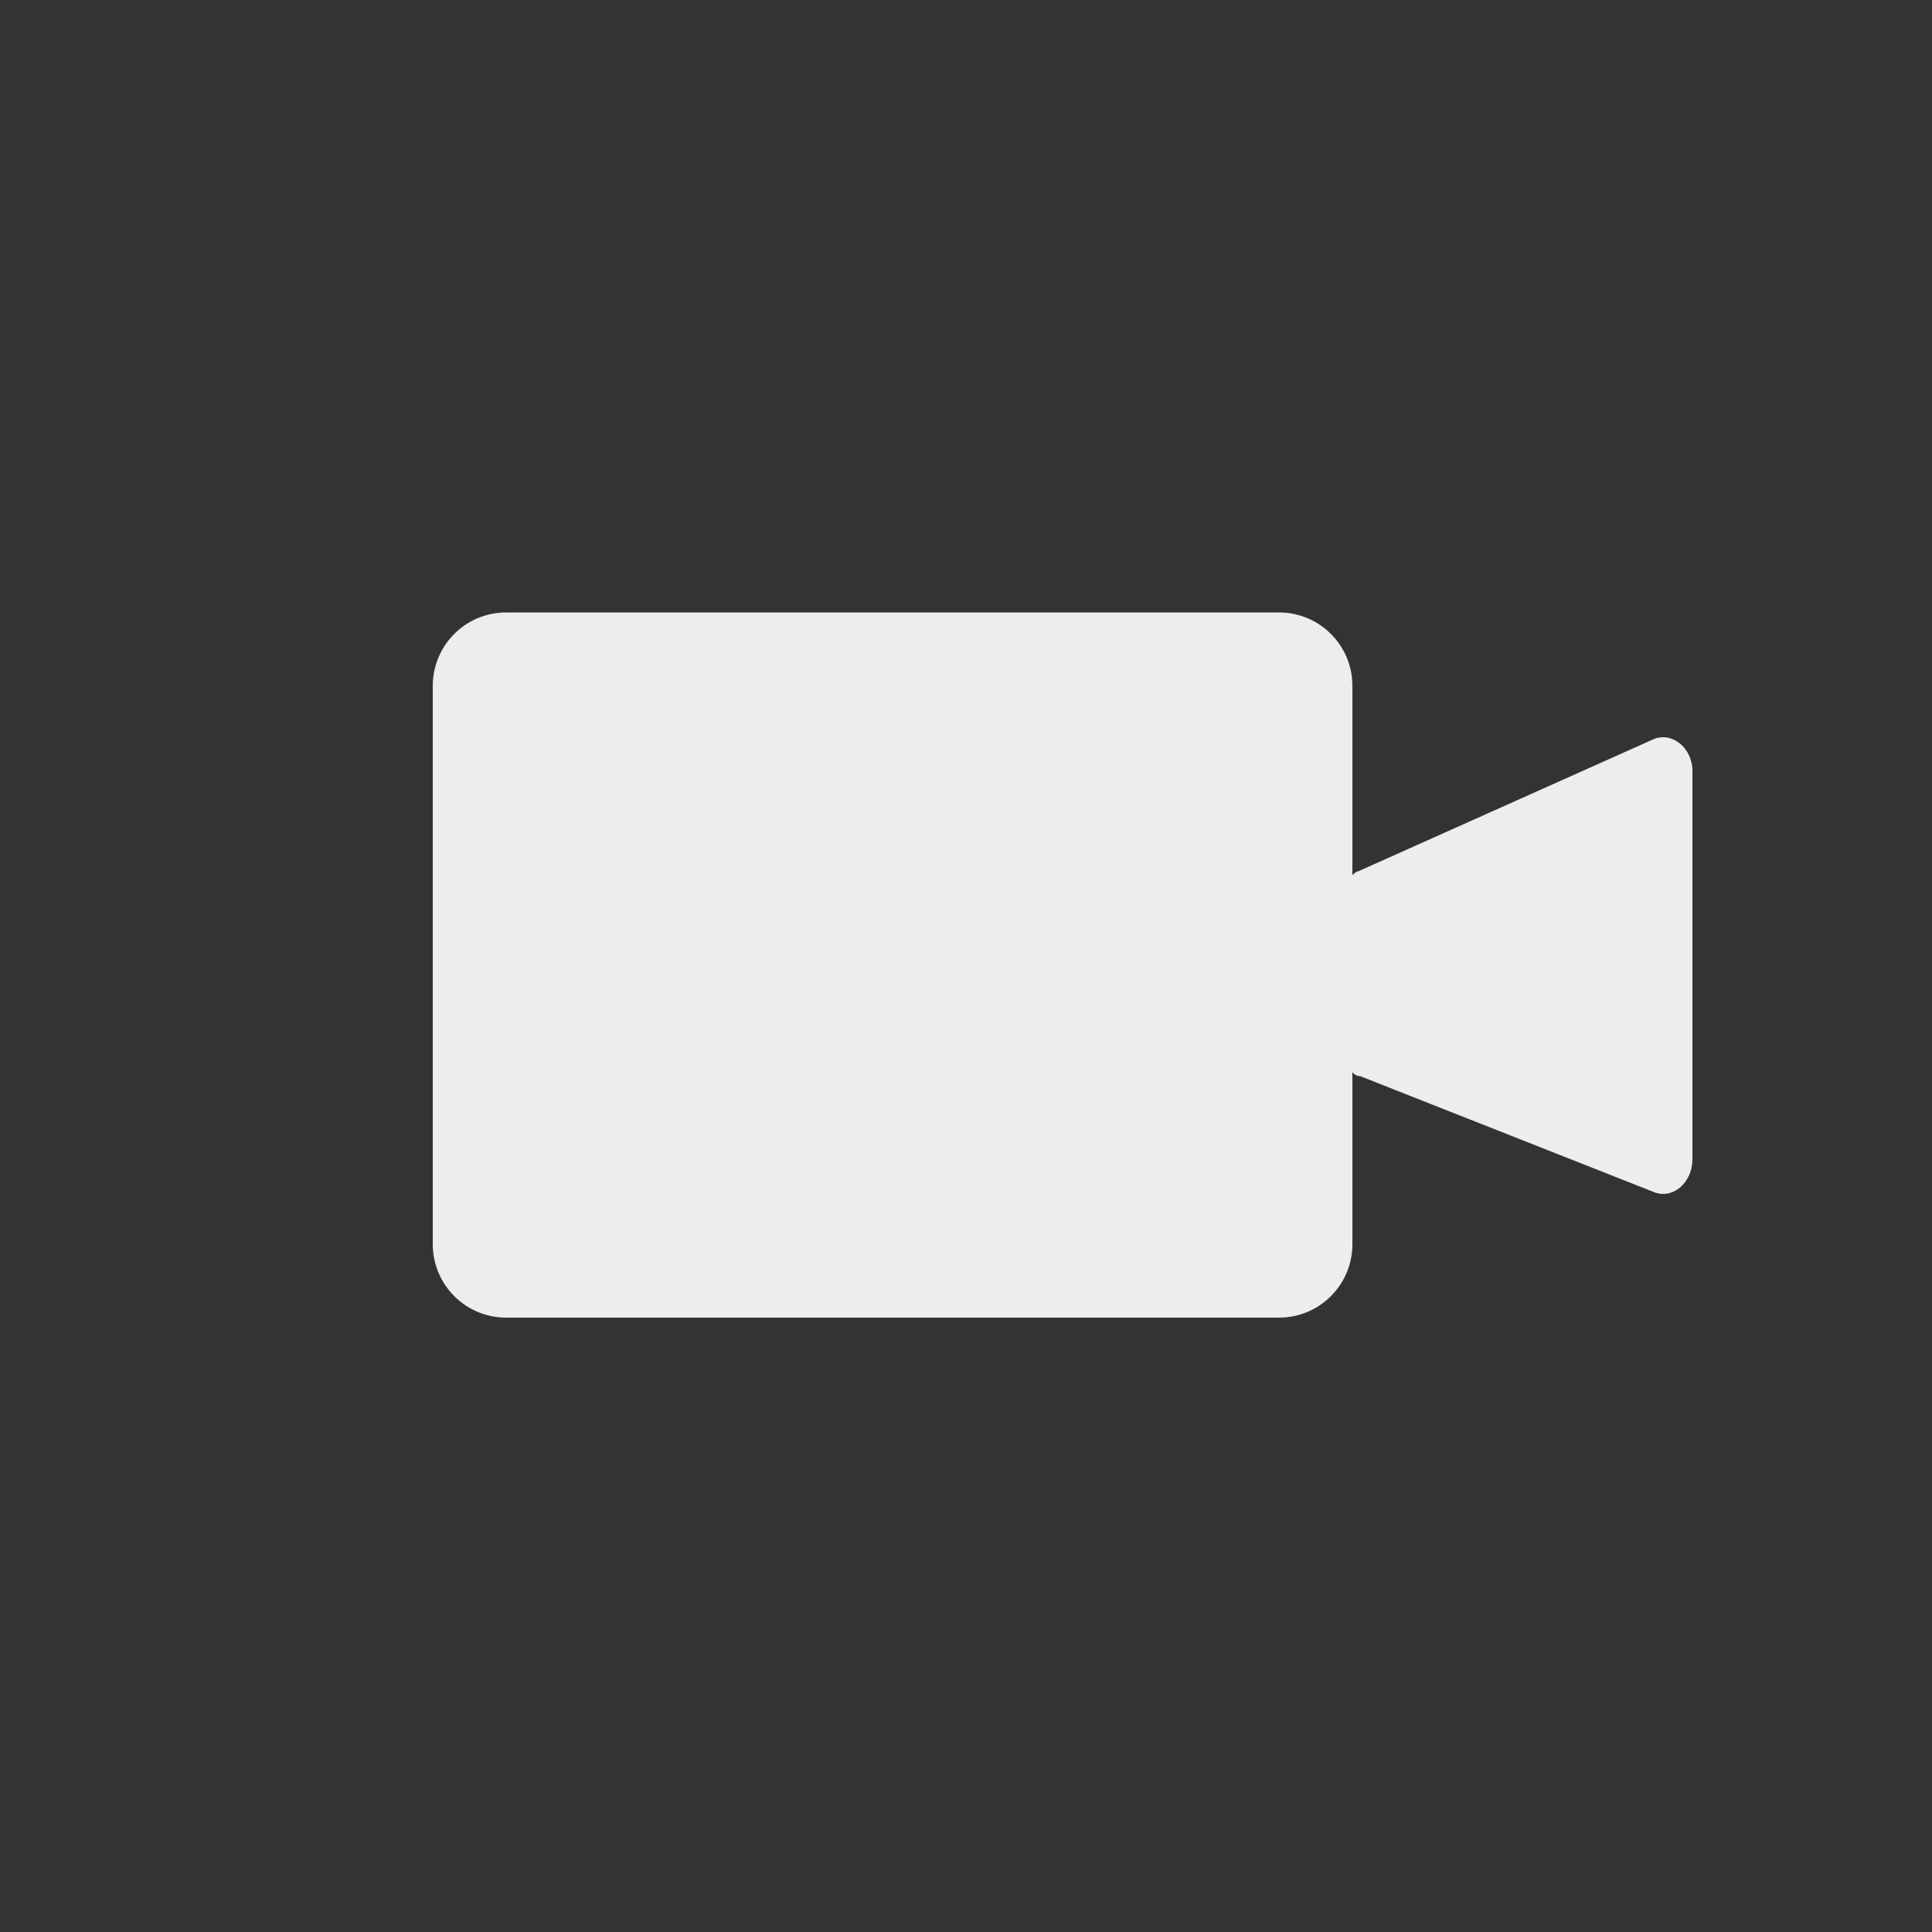 <?xml version="1.0" encoding="utf-8"?>
<!-- Generator: Adobe Illustrator 21.1.0, SVG Export Plug-In . SVG Version: 6.00 Build 0)  -->
<svg version="1.1" id="Layer_1" xmlns="http://www.w3.org/2000/svg" xmlns:xlink="http://www.w3.org/1999/xlink" x="0px" y="0px"
	 viewBox="0 0 100 100" style="enable-background:new 0 0 100 100;" xml:space="preserve">
<rect x="0" y="0" width="100" height="100" fill="#333333" stroke="none"/>
<style type="text/css">
	.st0{fill:#EDEDED;}
	.st1{opacity:0.85;fill:none;stroke:#F04559;stroke-width:5;stroke-miterlimit:10;}
	.st2{fill:#F04559;}
</style>
<path class="st0" d="M85.5,38.3l-15.2,6.8c-0.1,0-0.2,0.1-0.3,0.2v-9.8c0-2.1-1.7-3.8-3.8-3.8h-40c-2.1,0-3.8,1.7-3.8,3.8v28.9
	c0,2.1,1.7,3.8,3.8,3.8h40c2.1,0,3.8-1.7,3.8-3.8v-8.9c0.1,0.1,0.2,0.2,0.4,0.2l15.2,6c1,0.4,2-0.5,2-1.7V39.9
	C87.6,38.7,86.5,37.8,85.5,38.3z"/>
</svg>
